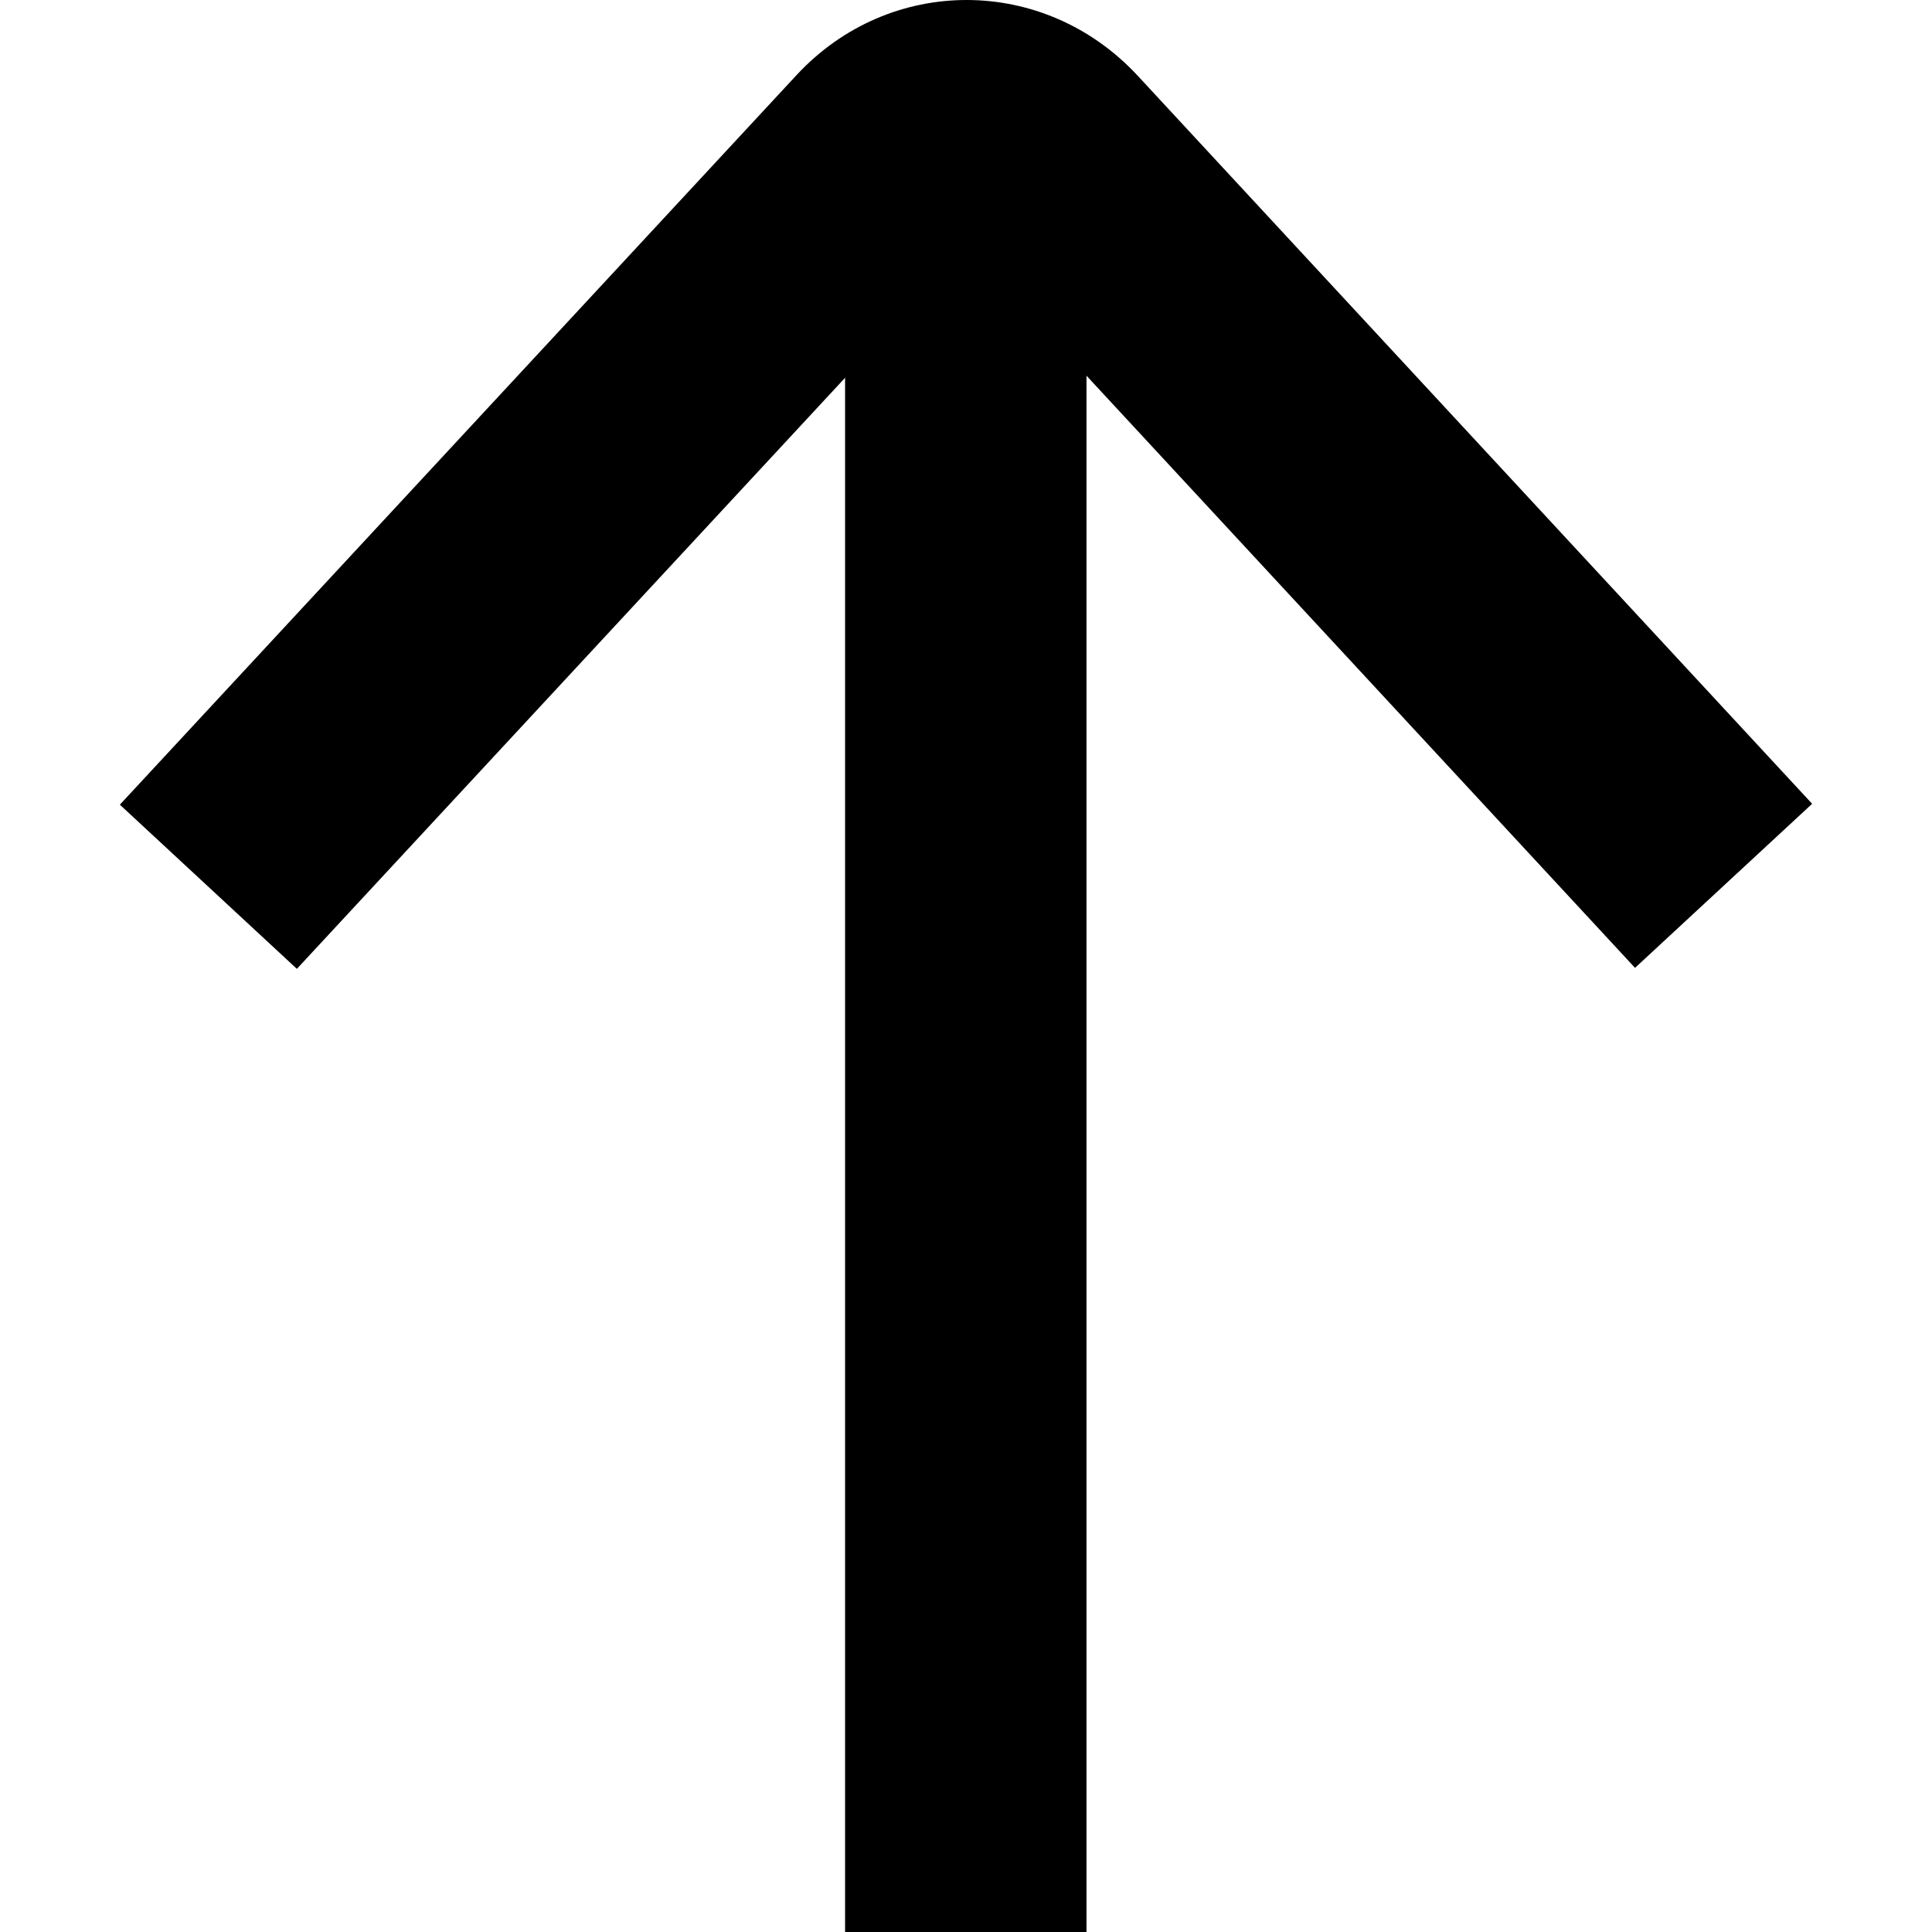 <?xml version="1.0" encoding="iso-8859-1"?>
<!-- Generator: Adobe Illustrator 19.0.0, SVG Export Plug-In . SVG Version: 6.00 Build 0)  -->
<svg version="1.1" id="Capa_1" xmlns="http://www.w3.org/2000/svg" xmlns:xlink="http://www.w3.org/1999/xlink" x="0px" y="0px"
	 viewBox="0 0 341.439 341.439" style="enable-background:new 0 0 341.439 341.439;" xml:space="preserve">
<g>
	<g>
		<path d="M201.092,13.413c-16.518-17.831-43.855-17.893-60.331-0.129L21.183,142.21l31.283,29.015l118.4-127.656l118.09,127.479
			l31.3-28.995L201.092,13.413z"/>
	</g>
</g>
<g>
	<g>
		<rect x="149.348" y="42.772" width="42.667" height="298.667"/>
	</g>
</g>
<g>
</g>
<g>
</g>
<g>
</g>
<g>
</g>
<g>
</g>
<g>
</g>
<g>
</g>
<g>
</g>
<g>
</g>
<g>
</g>
<g>
</g>
<g>
</g>
<g>
</g>
<g>
</g>
<g>
</g>
</svg>
